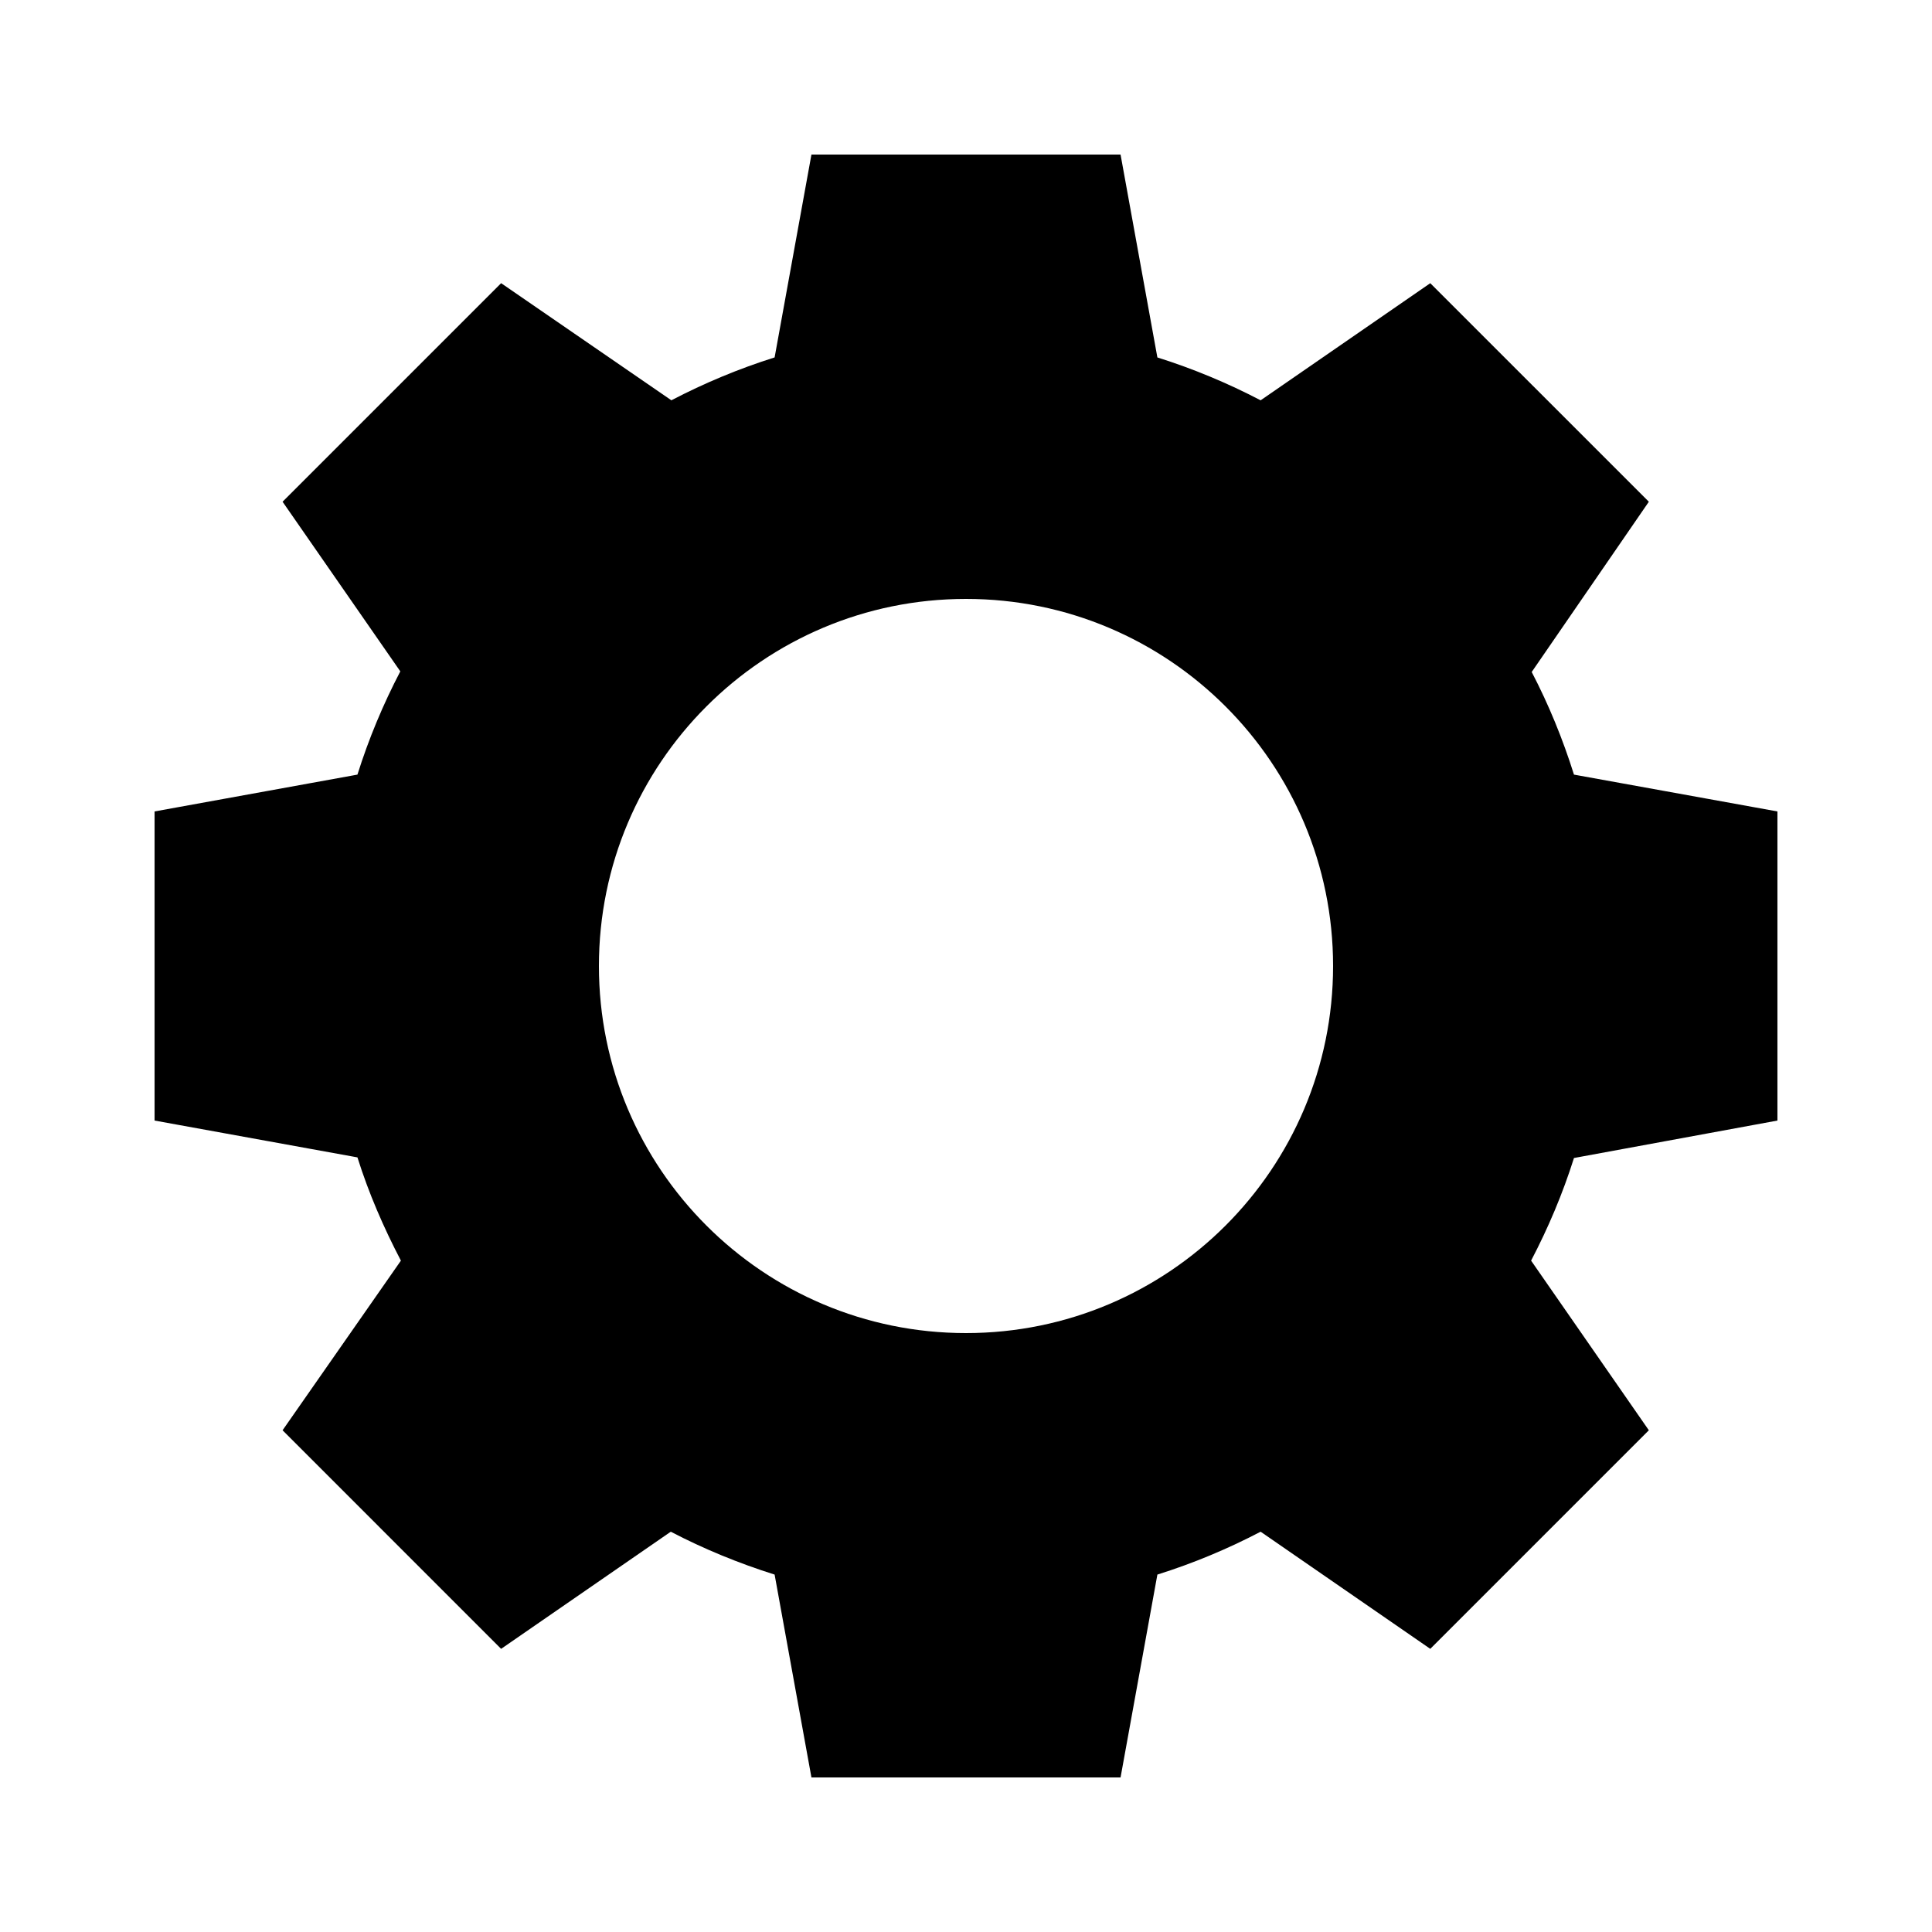 <svg width='200' height='200' fill="#000000" xmlns:dc="http://purl.org/dc/elements/1.1/" xmlns:cc="http://creativecommons.org/ns#" xmlns:rdf="http://www.w3.org/1999/02/22-rdf-syntax-ns#" xmlns:svg="http://www.w3.org/2000/svg" xmlns="http://www.w3.org/2000/svg" xmlns:sodipodi="http://sodipodi.sourceforge.net/DTD/sodipodi-0.dtd" xmlns:inkscape="http://www.inkscape.org/namespaces/inkscape" version="1.1" x="0px" y="0px" viewBox="0 0 100 100"><g transform="translate(0,-952.362)"><path style="color:#000000;enable-background:accumulate;" d="m 42,960.362 -1.906,10.5 c -1.853,0.583 -3.648,1.334 -5.344,2.219 l -8.812,-6.062 -11.312,11.312 6.094,8.781 c -0.888,1.701 -1.635,3.485 -2.219,5.344 l -10.5,1.906 0,16 10.5,1.906 c 0.586,1.864 1.359,3.639 2.25,5.344 l -6.125,8.781 11.312,11.313 8.781,-6.063 c 1.704,0.89 3.513,1.633 5.375,2.219 l 1.906,10.5 16,0 1.906,-10.5 c 1.859,-0.584 3.643,-1.33 5.344,-2.219 l 8.781,6.063 11.313,-11.313 -6.094,-8.781 c 0.885,-1.693 1.635,-3.462 2.219,-5.312 l 10.531,-1.938 0,-16 -10.531,-1.906 c -0.581,-1.847 -1.307,-3.622 -2.188,-5.312 l 6.063,-8.812 -11.313,-11.312 -8.781,6.062 c -1.701,-0.888 -3.485,-1.634 -5.344,-2.219 l -1.906,-10.5 -16,0 z m 8,23 c 10.493,0 19,8.507 19,19 0,10.493 -8.507,19 -19,19 -10.493,0 -19,-8.507 -19,-19 0,-10.493 8.507,-19 19,-19 z" fill="#000000" stroke="none" marker="none" visibility="visible" display="inline" overflow="visible"/></g></svg>